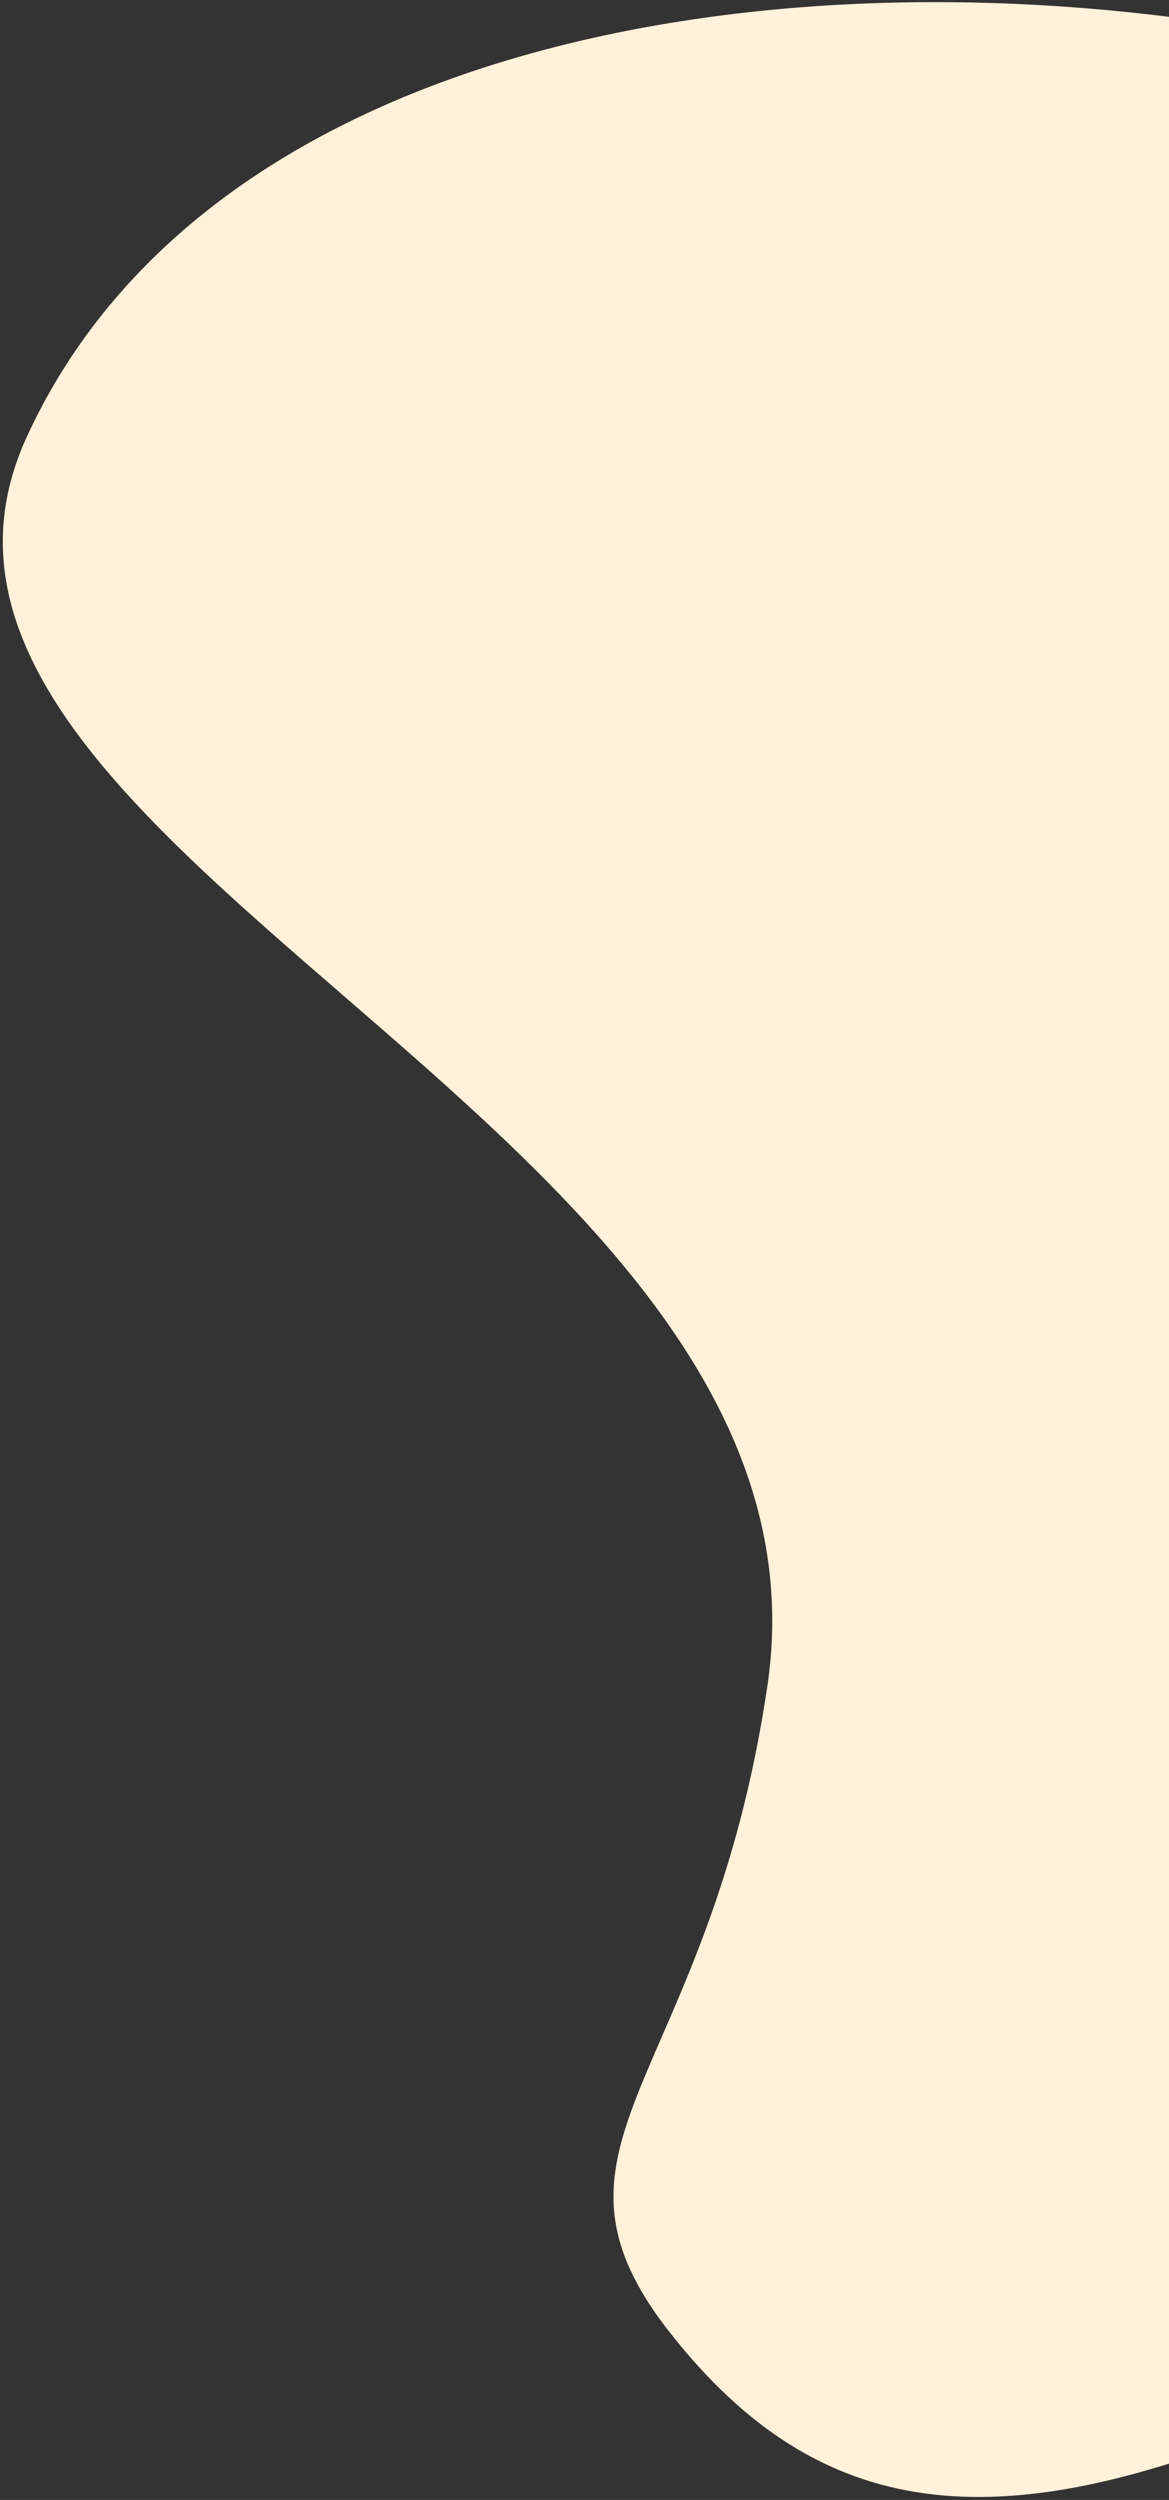 <svg width="383" height="819" viewBox="0 0 383 819" fill="none" xmlns="http://www.w3.org/2000/svg">
<rect x="0" y="0" width="383" height="819" fill="#333333" stroke="none"/>
<path fill-rule="evenodd" clip-rule="evenodd" d="M699.276 285.914C741.071 258.329 828.906 269.646 867.599 278.752L949 709.337L699.639 670.198C699.639 670.198 514.582 753.662 420.582 793.162C326.583 832.662 268.517 826.555 219.491 764.171C170.465 701.788 232.286 682.254 251.439 552.17C265.249 458.379 185.437 389.296 112.301 325.992C42.125 265.251 -21.903 209.831 8.822 143.01C124.372 -108.288 718 8.613 674.292 220.5C673.647 223.628 672.836 227.2 671.963 231.049C664.523 263.853 652.519 316.774 699.276 285.914Z" fill="#FFF1DA"/>
</svg>
